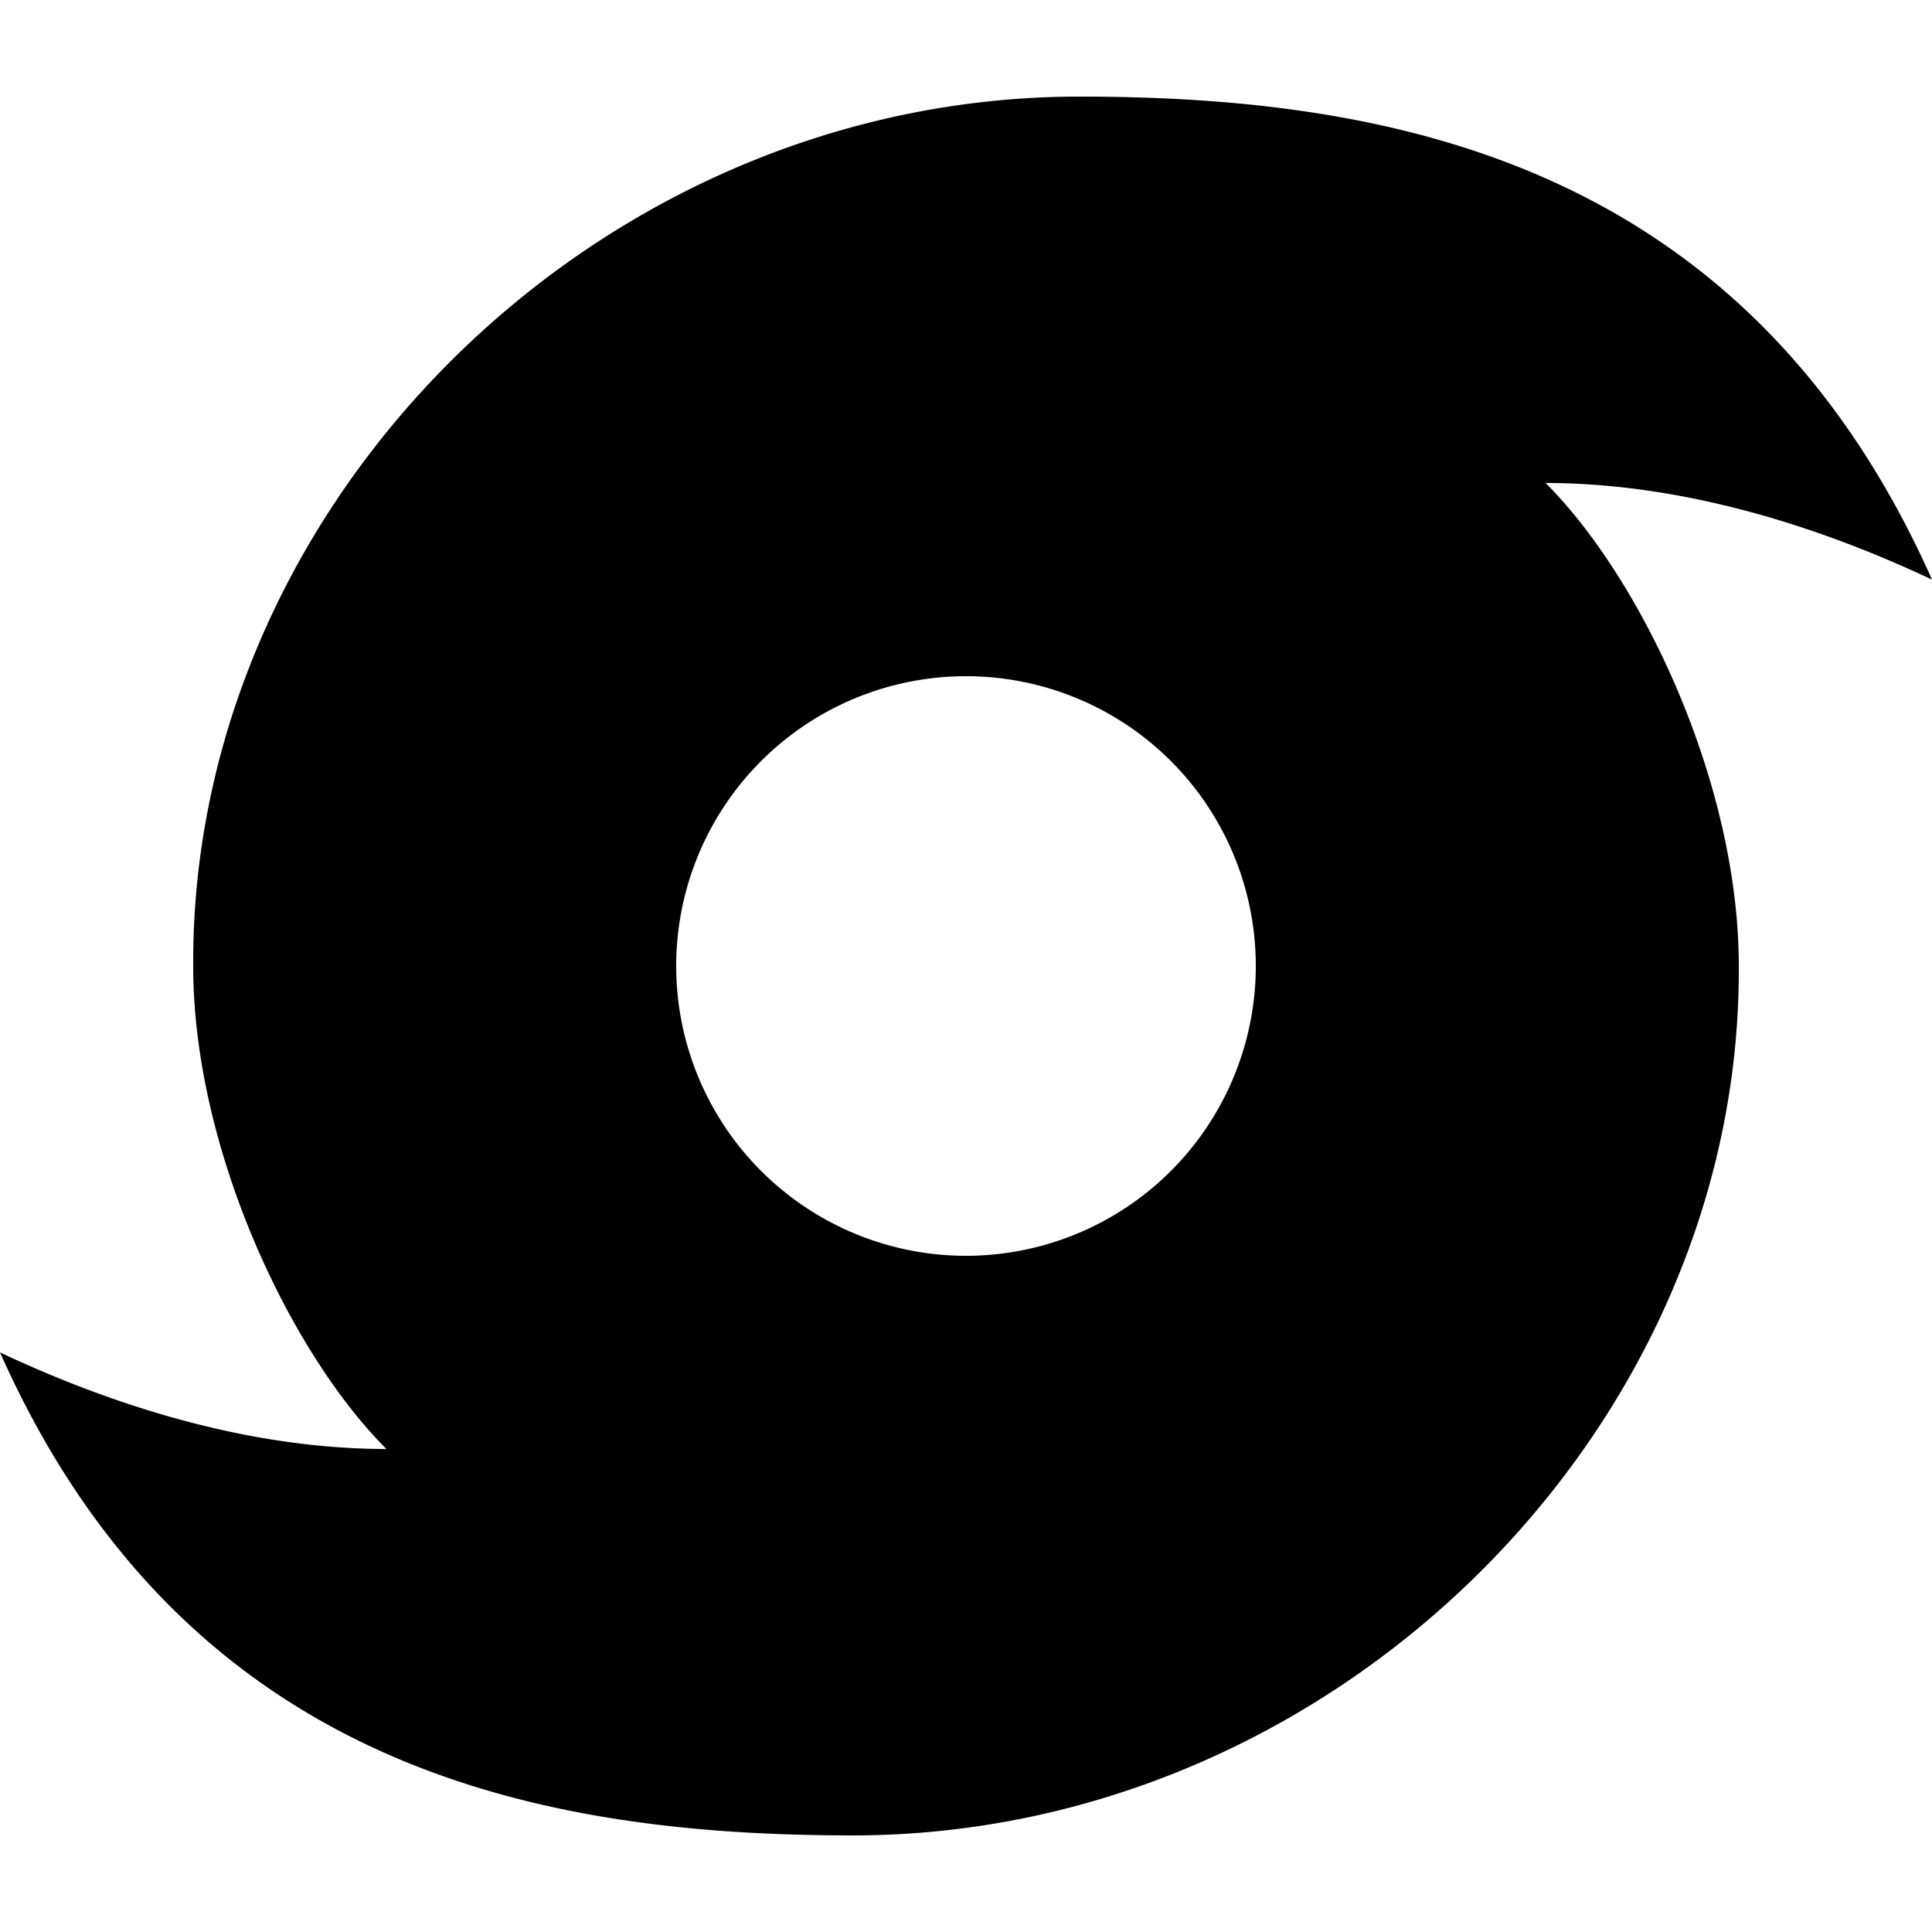 <svg xmlns="http://www.w3.org/2000/svg" width="20" height="20"><path fill-rule="evenodd" d="M0 14c1.648.775 3 1 4 1-1-1-2-3.112-2-5a5.098 5.098 0 0 0 0-.045C2 5.17 6.201 1 11.172 1c3.206 0 6.9.667 8.828 5-1.648-.775-3-1-4-1 1 1 2 3.112 2 5v.045C18 14.83 13.799 19 8.828 19c-3.206 0-6.9-.667-8.828-5Zm10-7a3 3 0 1 0 0 6 3 3 0 0 0 0-6Z" clip-rule="evenodd"/></svg>